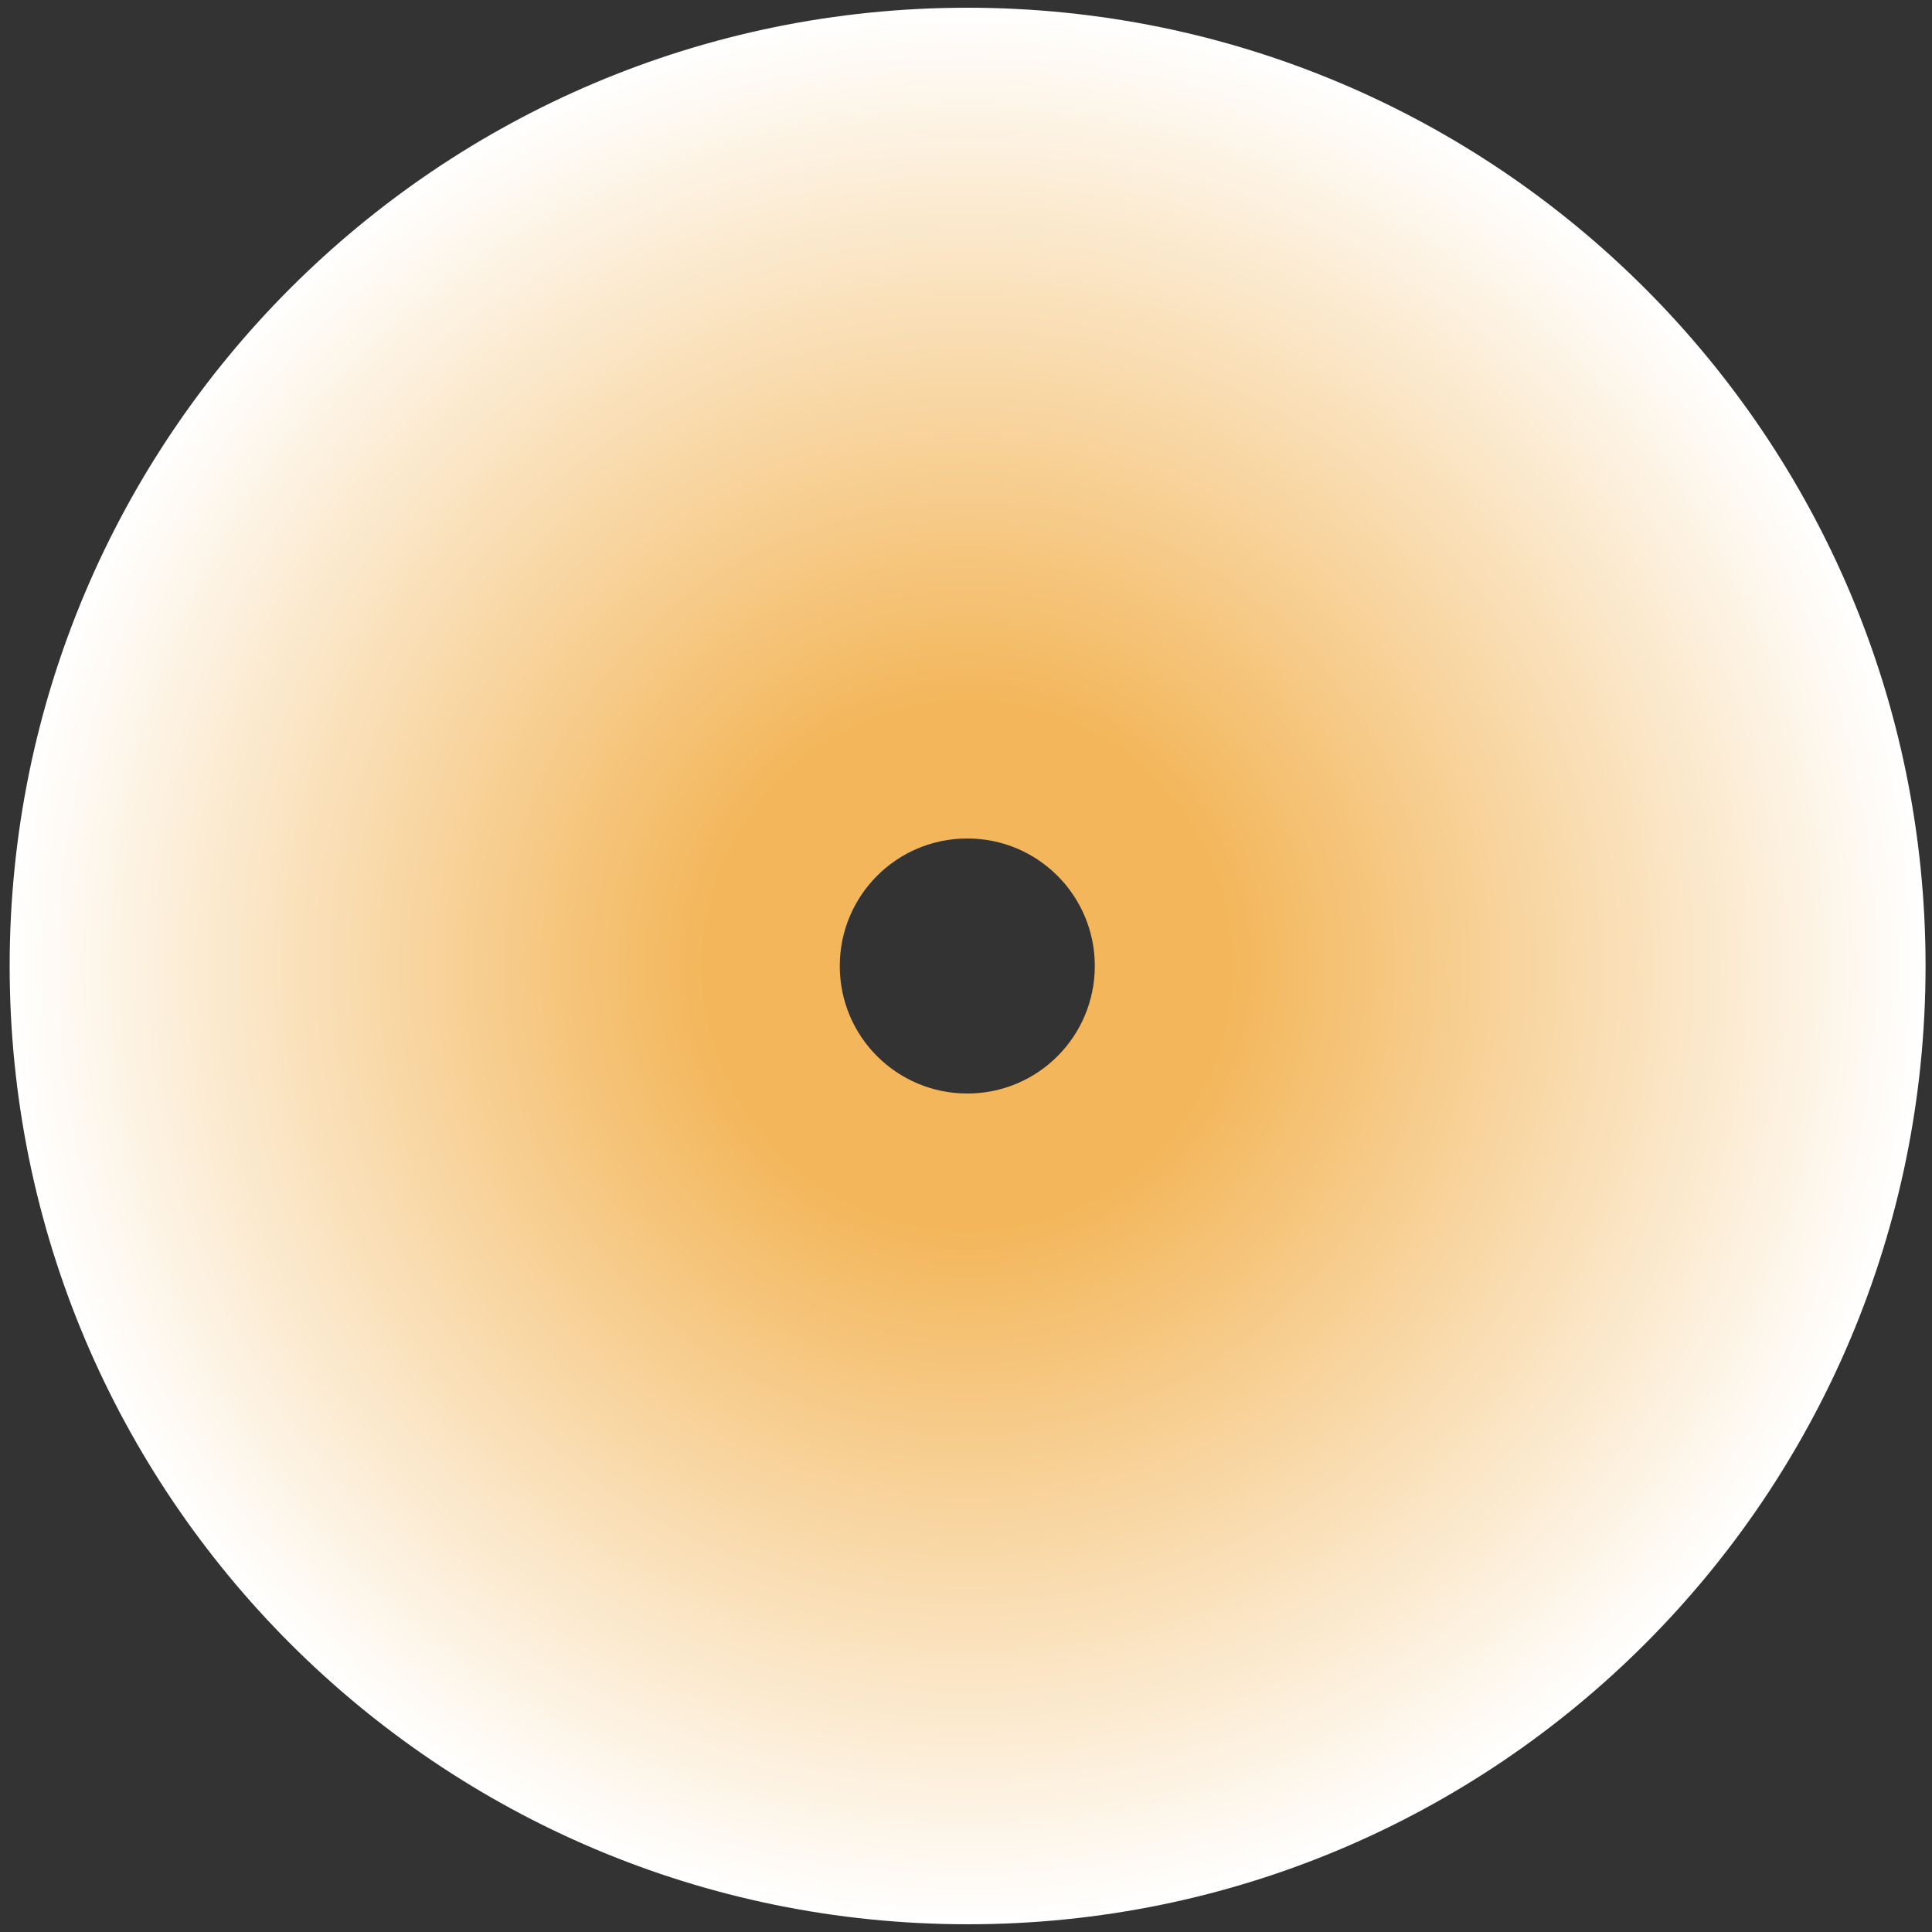 <?xml version="1.0" encoding="utf-8"?>
<!-- Generator: Adobe Illustrator 24.1.0, SVG Export Plug-In . SVG Version: 6.00 Build 0)  -->
<svg version="1.1" id="Layer_1" xmlns="http://www.w3.org/2000/svg" xmlns:xlink="http://www.w3.org/1999/xlink" x="0px" y="0px"
	 viewBox="0 0 300 300" style="enable-background:new 0 0 300 300;" xml:space="preserve">
<rect x="0" y="0" width="300" height="300" fill="#333333" stroke="none"/>
<style type="text/css">
	.st0{fill:url(#SVGID_1_);}
</style>
<g>
	<radialGradient id="SVGID_1_" cx="150.25" cy="150" r="148.75" gradientUnits="userSpaceOnUse">
		<stop  offset="0.271" style="stop-color:#F3B65A"/>
		<stop  offset="1" style="stop-color:#FFFFFF"/>
	</radialGradient>
	<path class="st0" d="M150.2,1.2C68.1,1.2,1.5,67.8,1.5,150s66.6,148.8,148.8,148.8S299,232.2,299,150S232.4,1.2,150.2,1.2z
		 M150.2,169.8c-10.9,0-19.8-8.8-19.8-19.8c0-10.9,8.8-19.8,19.8-19.8S170,139.1,170,150C170,160.9,161.2,169.8,150.2,169.8z"/>
</g>
</svg>
